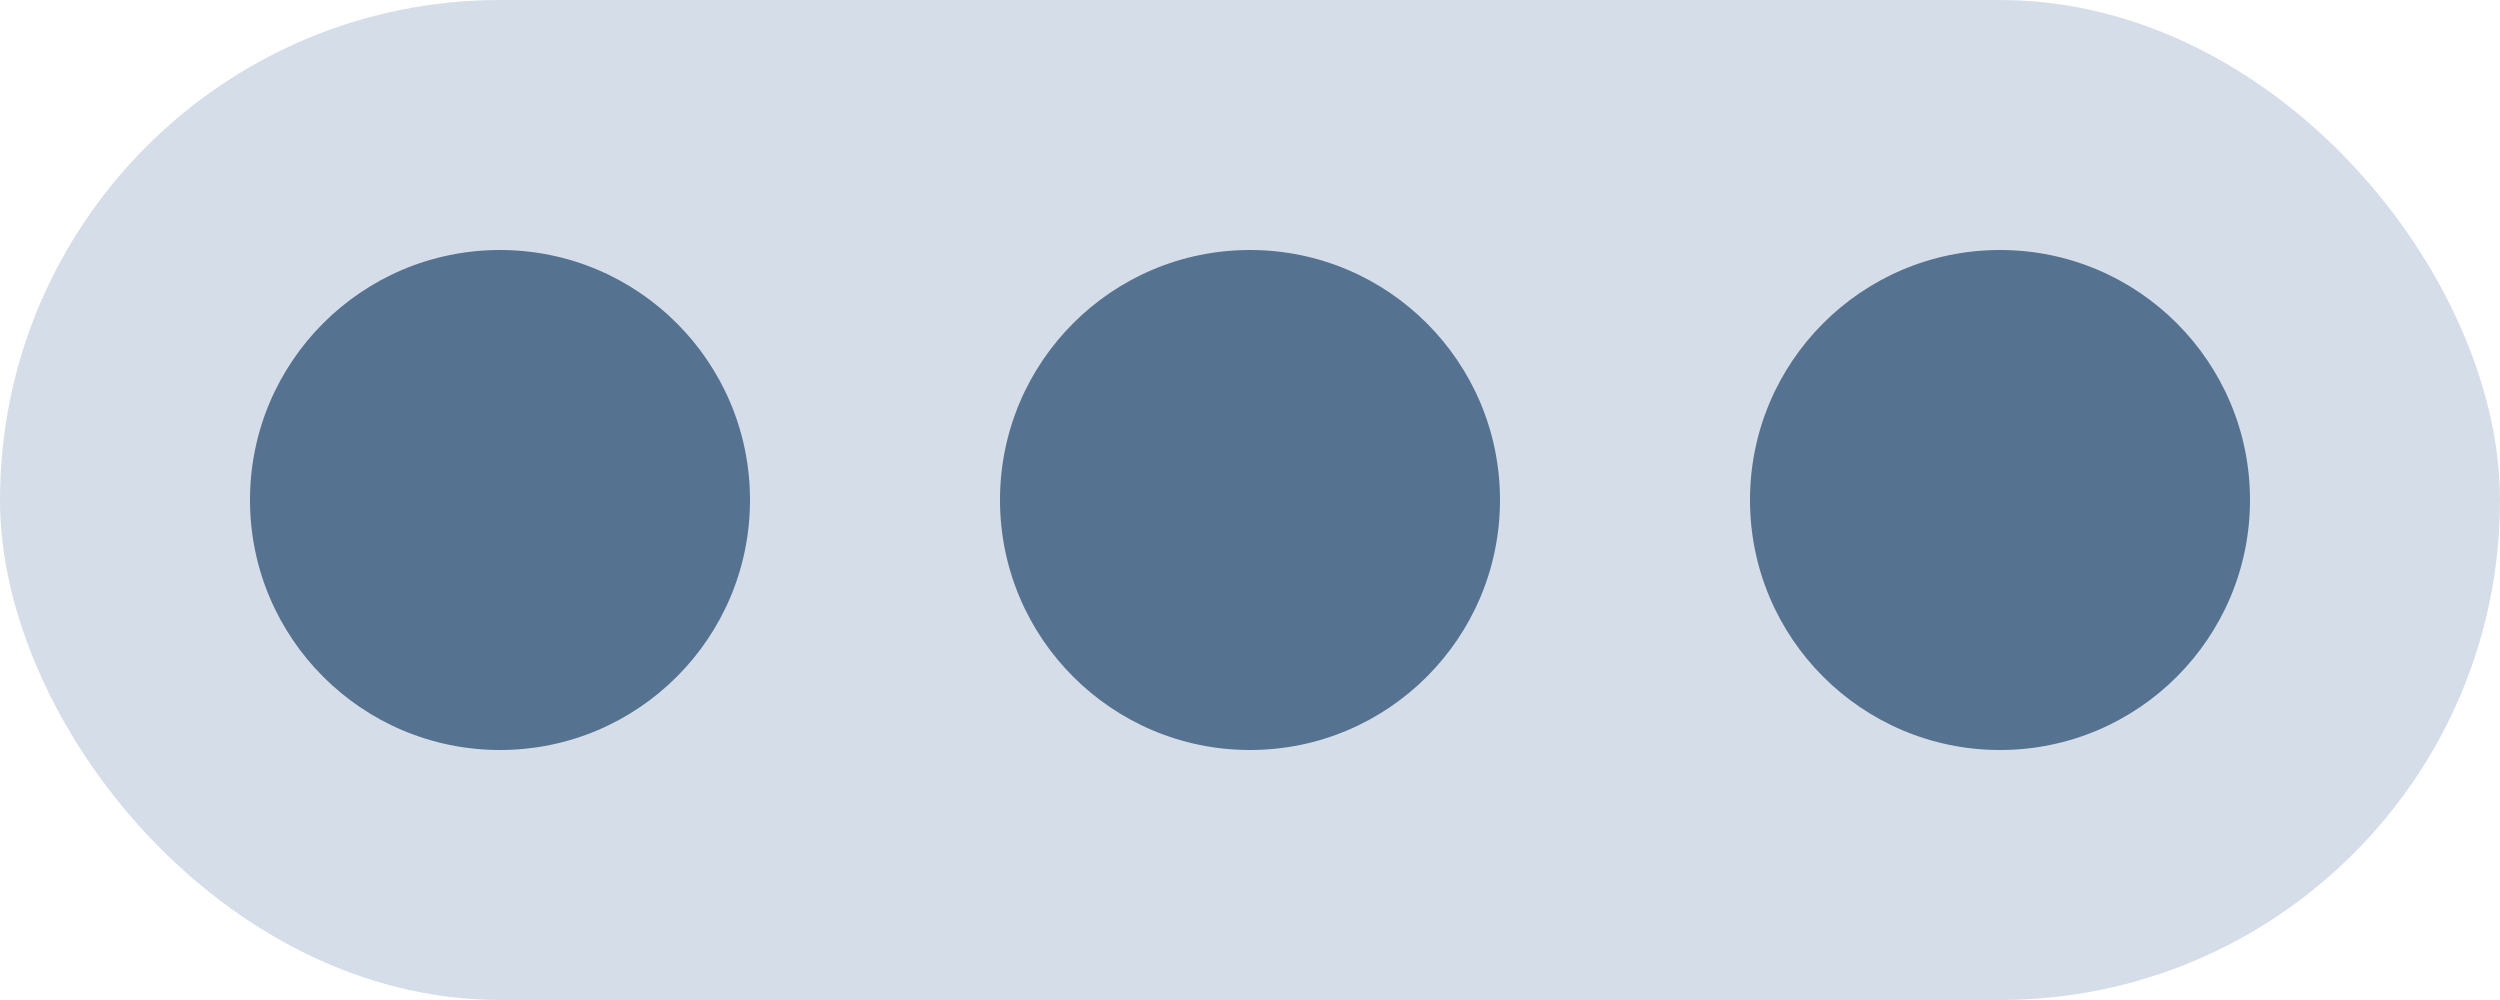 <?xml version="1.0" encoding="UTF-8"?>
<svg width="20px" height="8px" viewBox="0 0 20 8" version="1.1" xmlns="http://www.w3.org/2000/svg" xmlns:xlink="http://www.w3.org/1999/xlink">
    <!-- Generator: Sketch 63.1 (92452) - https://sketch.com -->
    <title>003</title>
    <desc>Created with Sketch.</desc>
    <g id="DrillDownReports_onDashBoard" stroke="none" stroke-width="1" fill="none" fill-rule="evenodd">
        <g id="Artboard" transform="translate(-132, -164)">
            <g id="003" transform="translate(130, 156)">
                <rect id="Rectangle-4" fill-opacity="0" fill="#FFFFFF" x="0" y="0" width="24" height="24"></rect>
                <rect id="Rectangle" fill="#D5DEE8" x="2" y="8" width="20" height="8" rx="4"></rect>
                <circle id="Oval" fill="#557391" cx="6" cy="12" r="2"></circle>
                <circle id="Oval" fill="#557391" cx="12" cy="12" r="2"></circle>
                <circle id="Oval" fill="#557391" cx="18" cy="12" r="2"></circle>
            </g>
        </g>
    </g>
</svg>